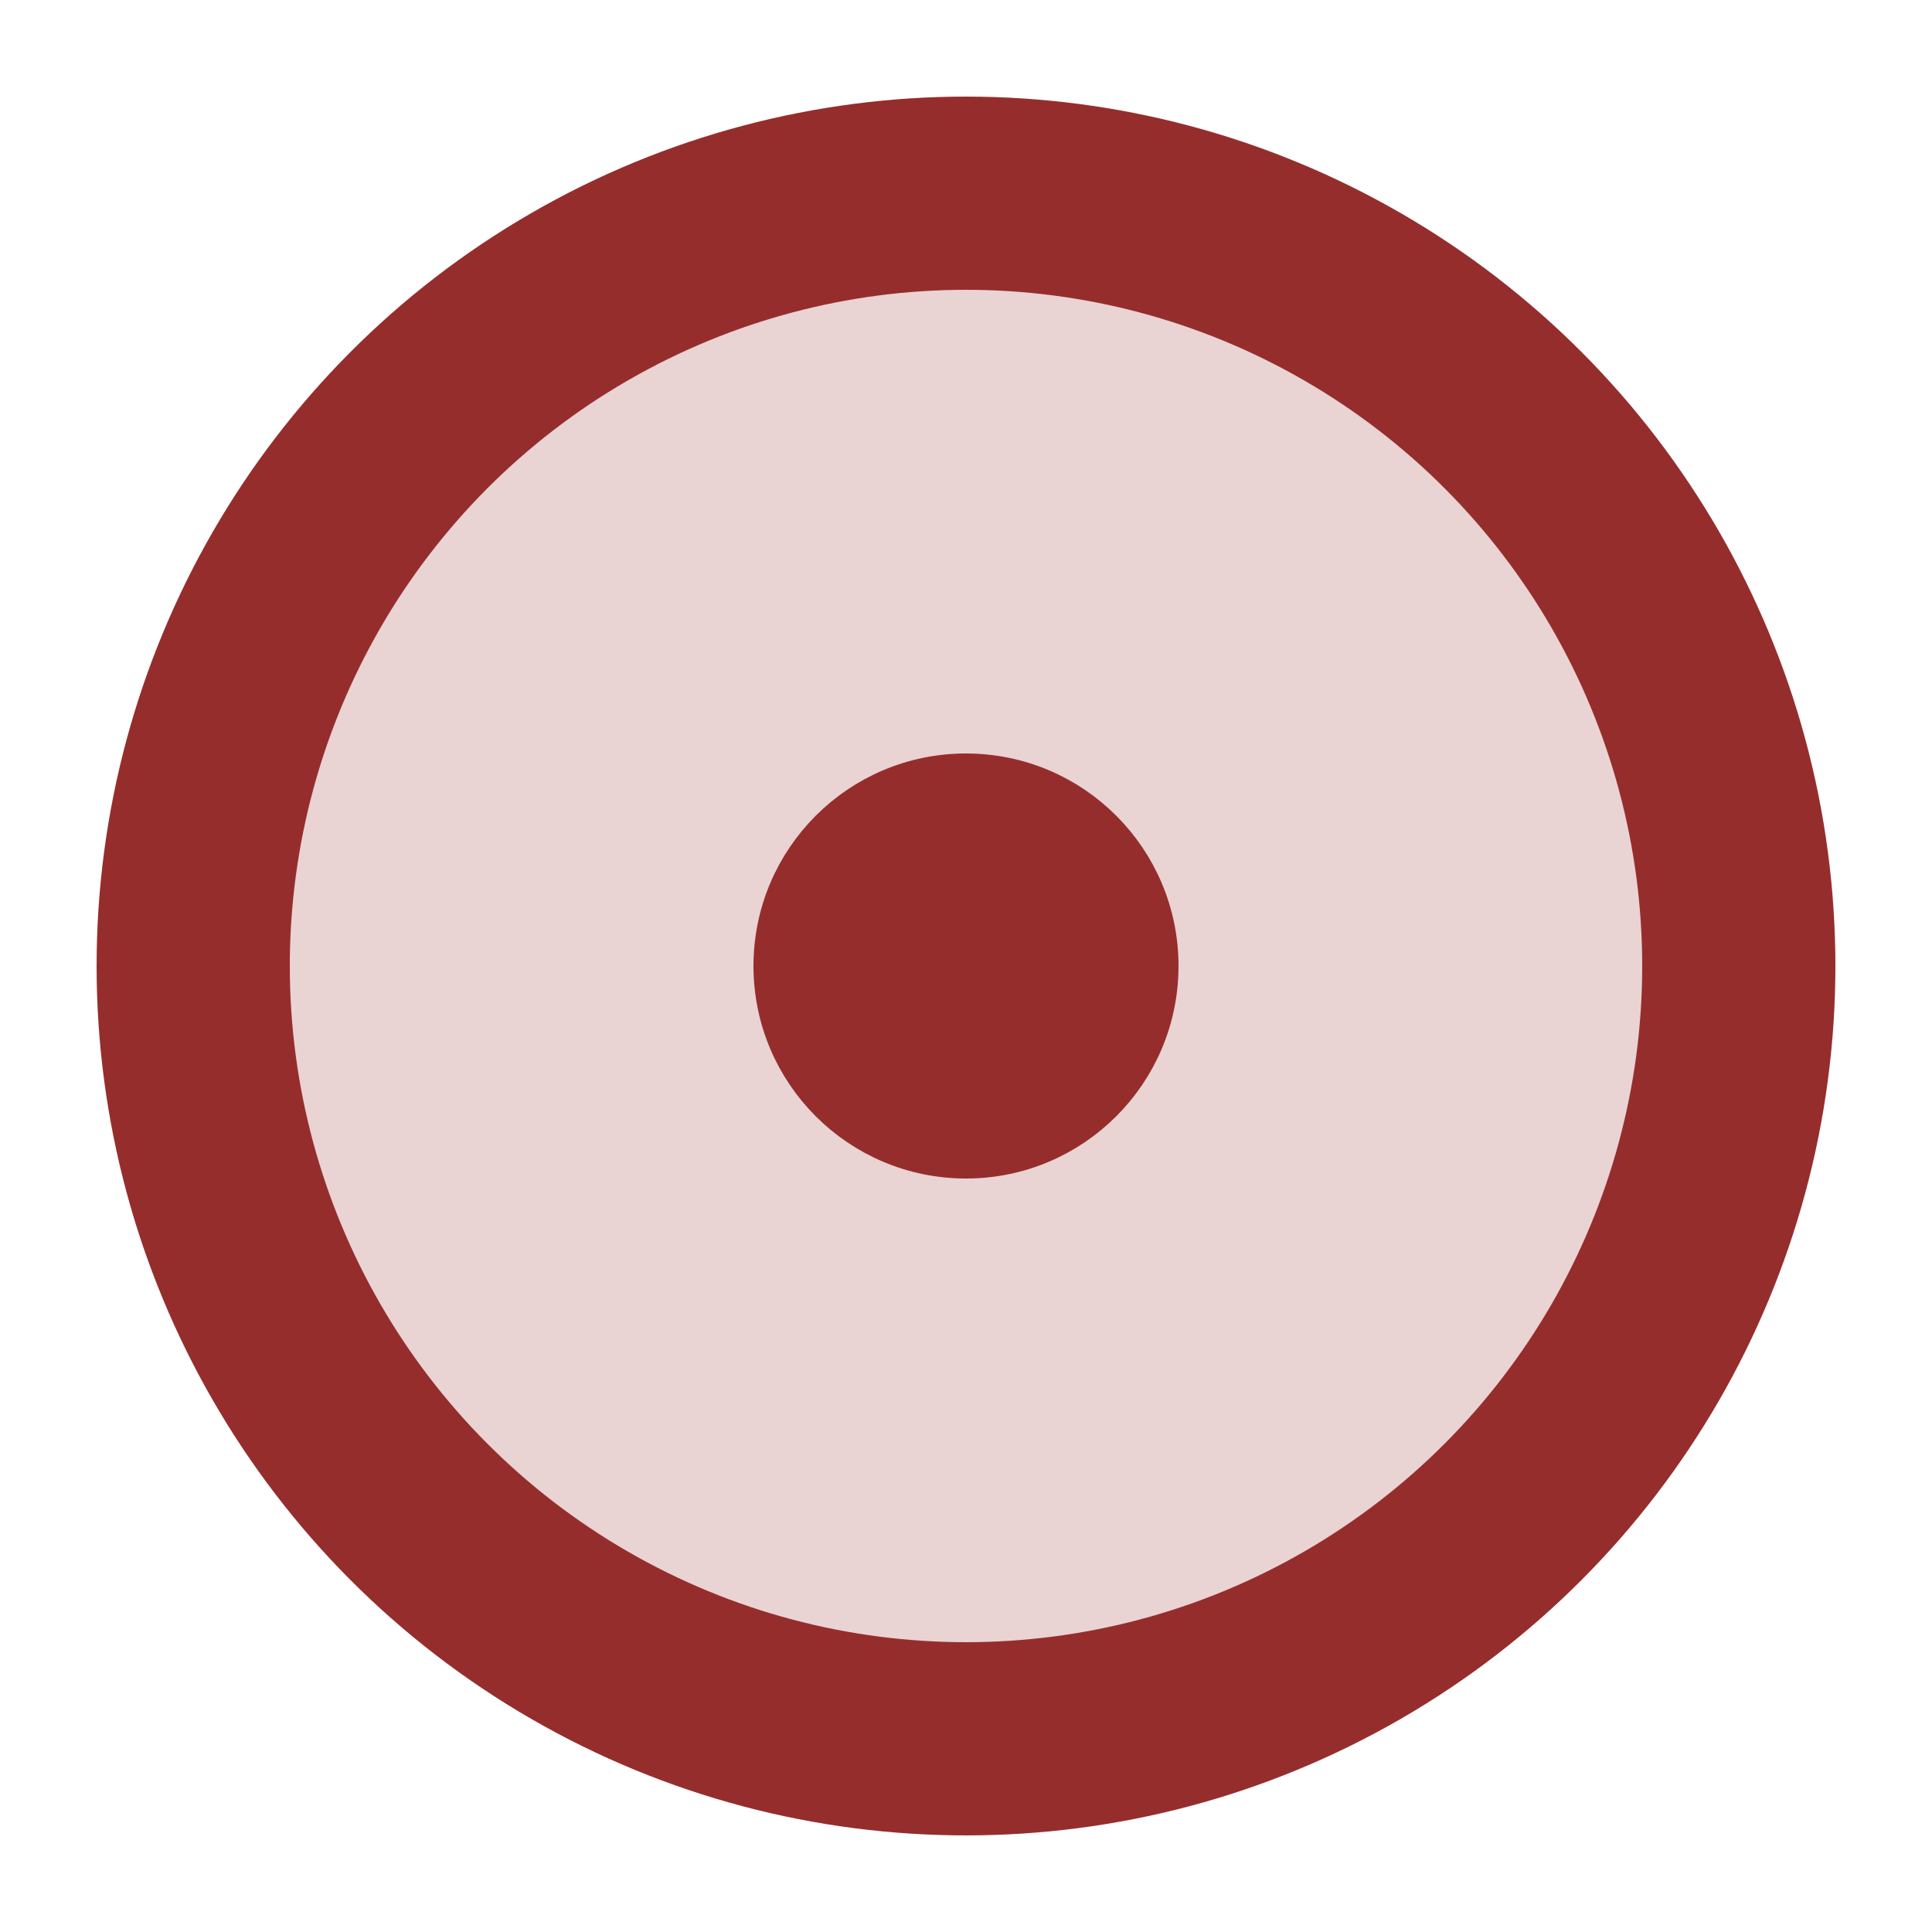 <?xml version="1.0" encoding="utf-8"?>
<!DOCTYPE svg PUBLIC "-//W3C//DTD SVG 1.1//EN" "http://www.w3.org/Graphics/SVG/1.1/DTD/svg11.dtd">
<svg version="1.1" id="Layer_1" xmlns="http://www.w3.org/2000/svg" xmlns:xlink="http://www.w3.org/1999/xlink" x="0px" y="0px"
	 width="50px" height="50px" viewBox="0 0 50 50" enable-background="new 0 0 50 50" xml:space="preserve">
	<ellipse id="outerCircle" ry="20" rx="20" cy="25" cx="25" stroke-width="5" stroke="#962d2d" fill="#ead3d3"/>
	<ellipse id="innerCircle" ry="5" rx="5" cy="25" cx="25" stroke-width="1" stroke="#962d2d" fill="#962d2d"/>
</svg>
